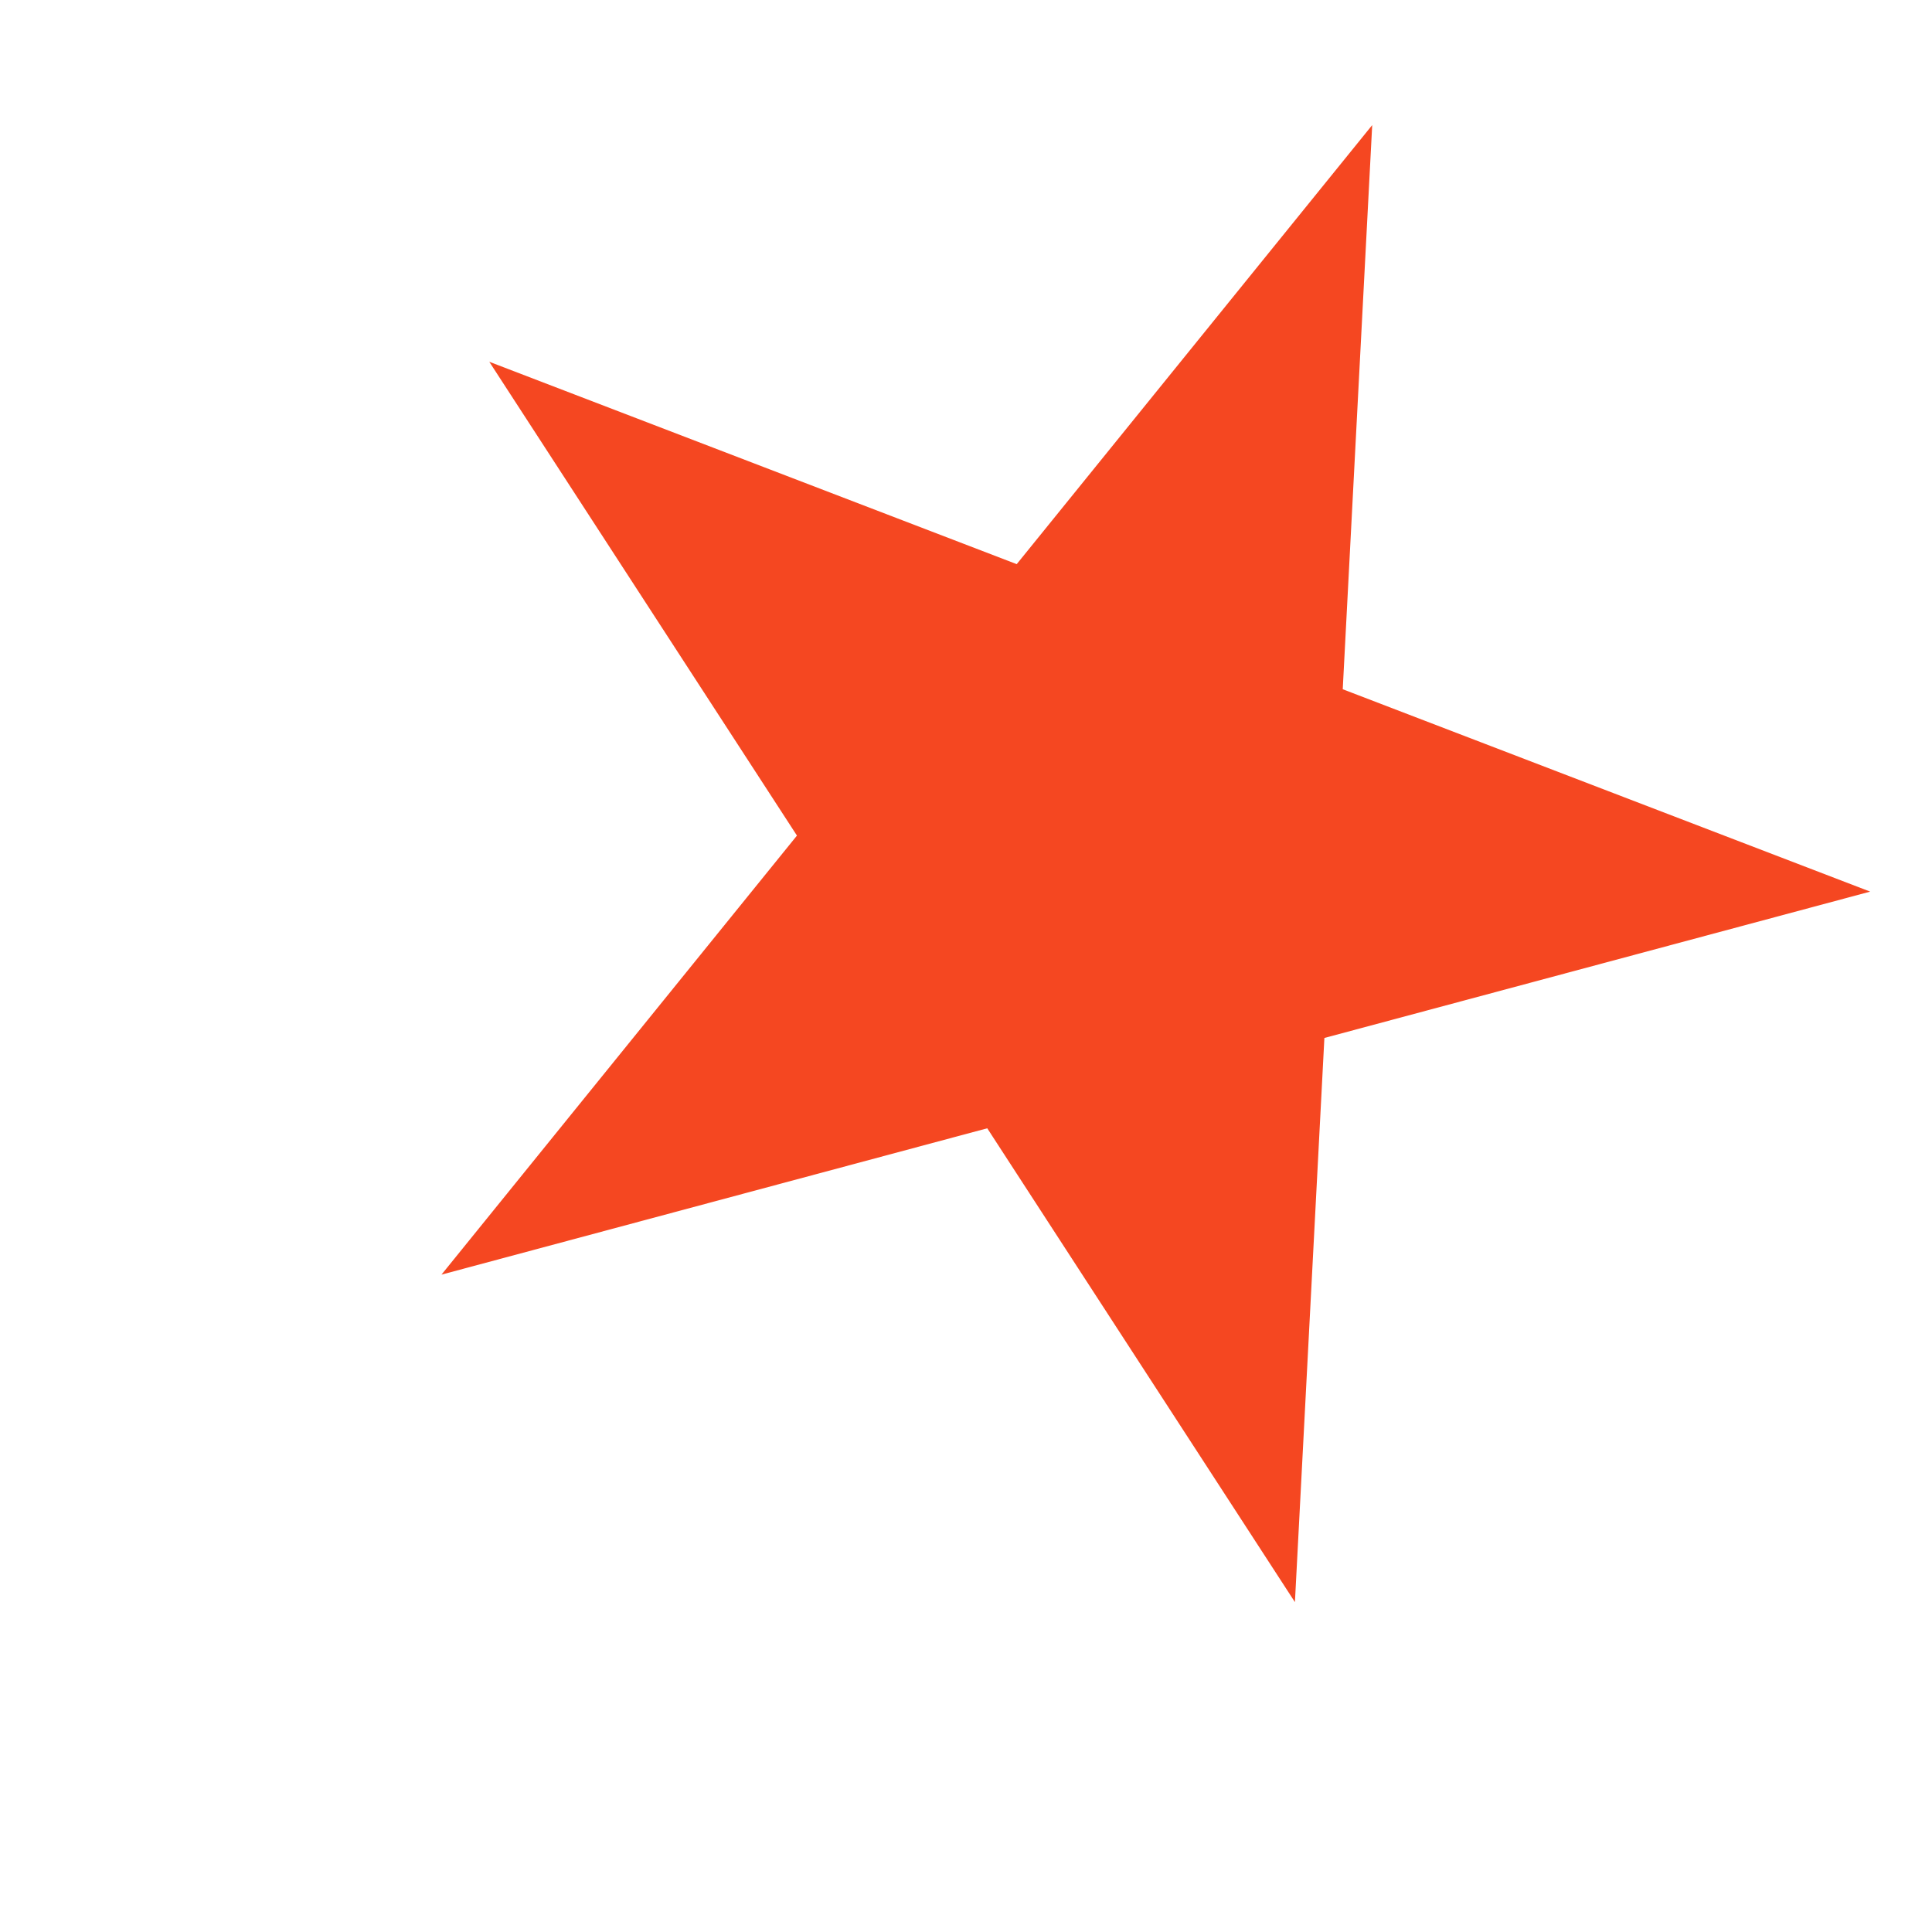 <svg width="4" height="4" viewBox="0 0 4 4" fill="none" xmlns="http://www.w3.org/2000/svg">
<path d="M1.013 0.749L2.105 1.168L2.841 0.259L2.78 1.427L3.872 1.846L2.742 2.149L2.681 3.317L2.044 2.336L0.914 2.639L1.65 1.73L1.013 0.749Z" fill="#F54721"/>
</svg>
